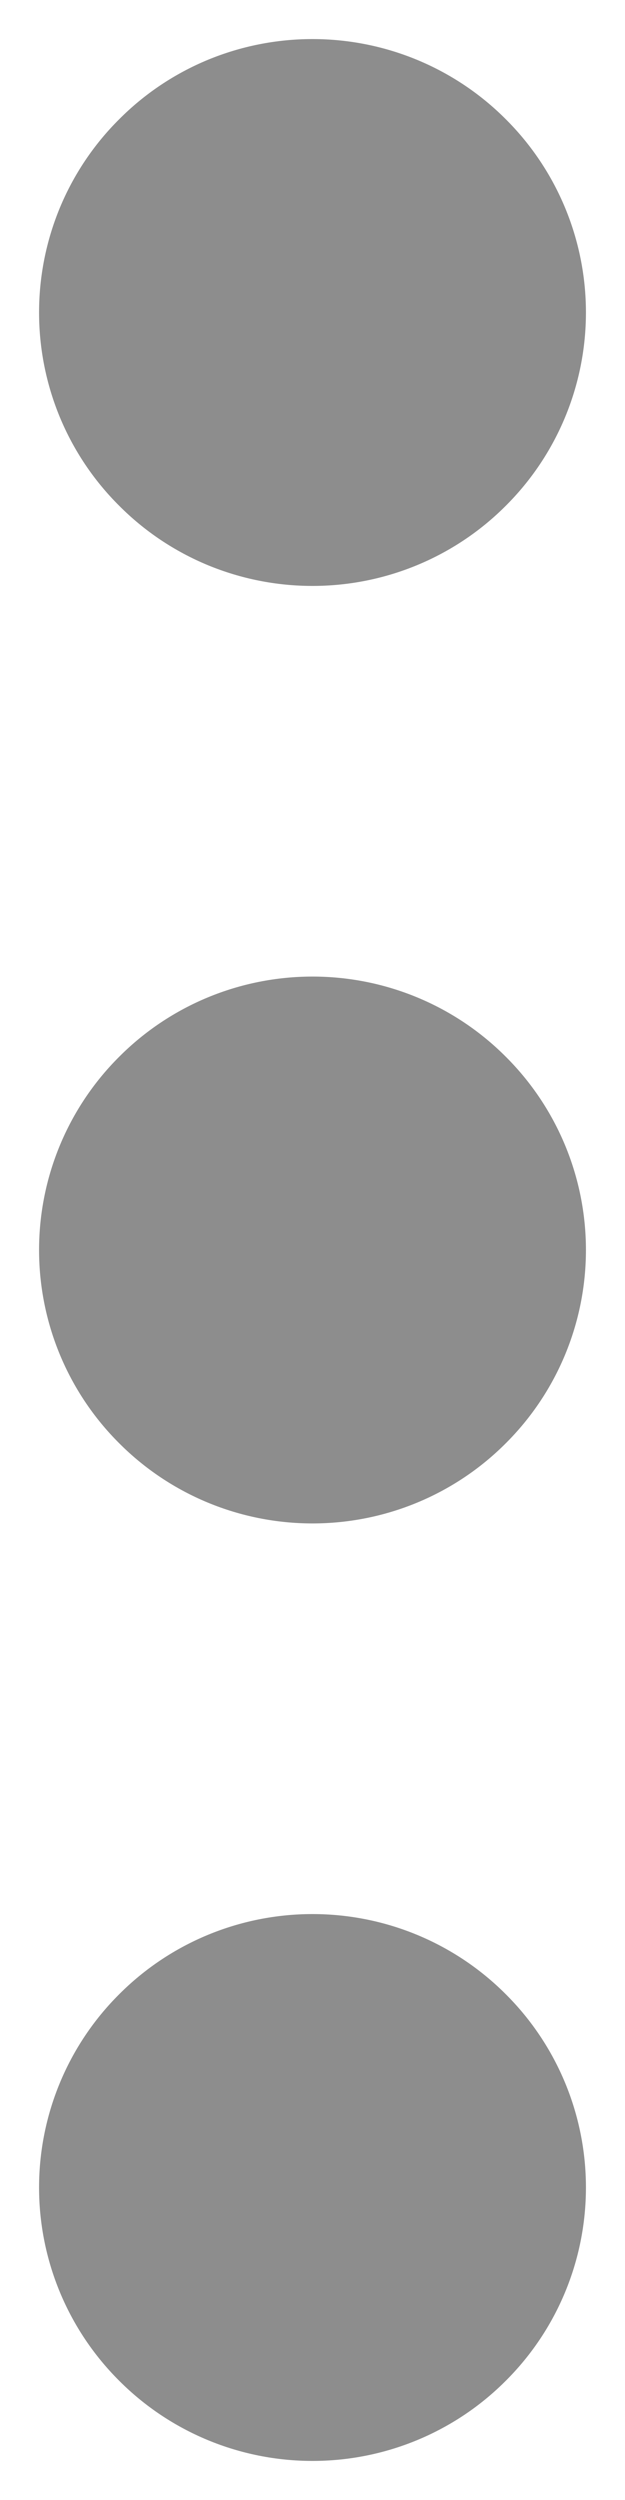 <svg width="4" height="16" viewBox="0 0 4 16" fill="none" xmlns="http://www.w3.org/2000/svg">
<path d="M2 3.75C1.77 3.75 1.543 3.705 1.33 3.617C1.118 3.529 0.925 3.4 0.763 3.237C0.6 3.075 0.471 2.882 0.383 2.67C0.295 2.457 0.25 2.23 0.25 2C0.25 1.77 0.295 1.543 0.383 1.33C0.471 1.118 0.6 0.925 0.763 0.763C0.925 0.6 1.118 0.471 1.33 0.383C1.543 0.295 1.77 0.25 2 0.25C2.464 0.25 2.909 0.434 3.237 0.763C3.566 1.091 3.75 1.536 3.75 2C3.75 2.464 3.566 2.909 3.237 3.237C2.909 3.566 2.464 3.75 2 3.75ZM2 9.75C1.536 9.75 1.091 9.566 0.763 9.237C0.434 8.909 0.25 8.464 0.25 8C0.25 7.536 0.434 7.091 0.763 6.763C1.091 6.434 1.536 6.25 2 6.25C2.464 6.25 2.909 6.434 3.237 6.763C3.566 7.091 3.75 7.536 3.75 8C3.75 8.464 3.566 8.909 3.237 9.237C2.909 9.566 2.464 9.75 2 9.75ZM0.25 14C0.25 14.464 0.434 14.909 0.763 15.237C1.091 15.566 1.536 15.75 2 15.75C2.464 15.75 2.909 15.566 3.237 15.237C3.566 14.909 3.75 14.464 3.75 14C3.75 13.536 3.566 13.091 3.237 12.763C2.909 12.434 2.464 12.25 2 12.25C1.536 12.25 1.091 12.434 0.763 12.763C0.434 13.091 0.25 13.536 0.25 14Z" fill="#8D8D8D"/>
</svg>
